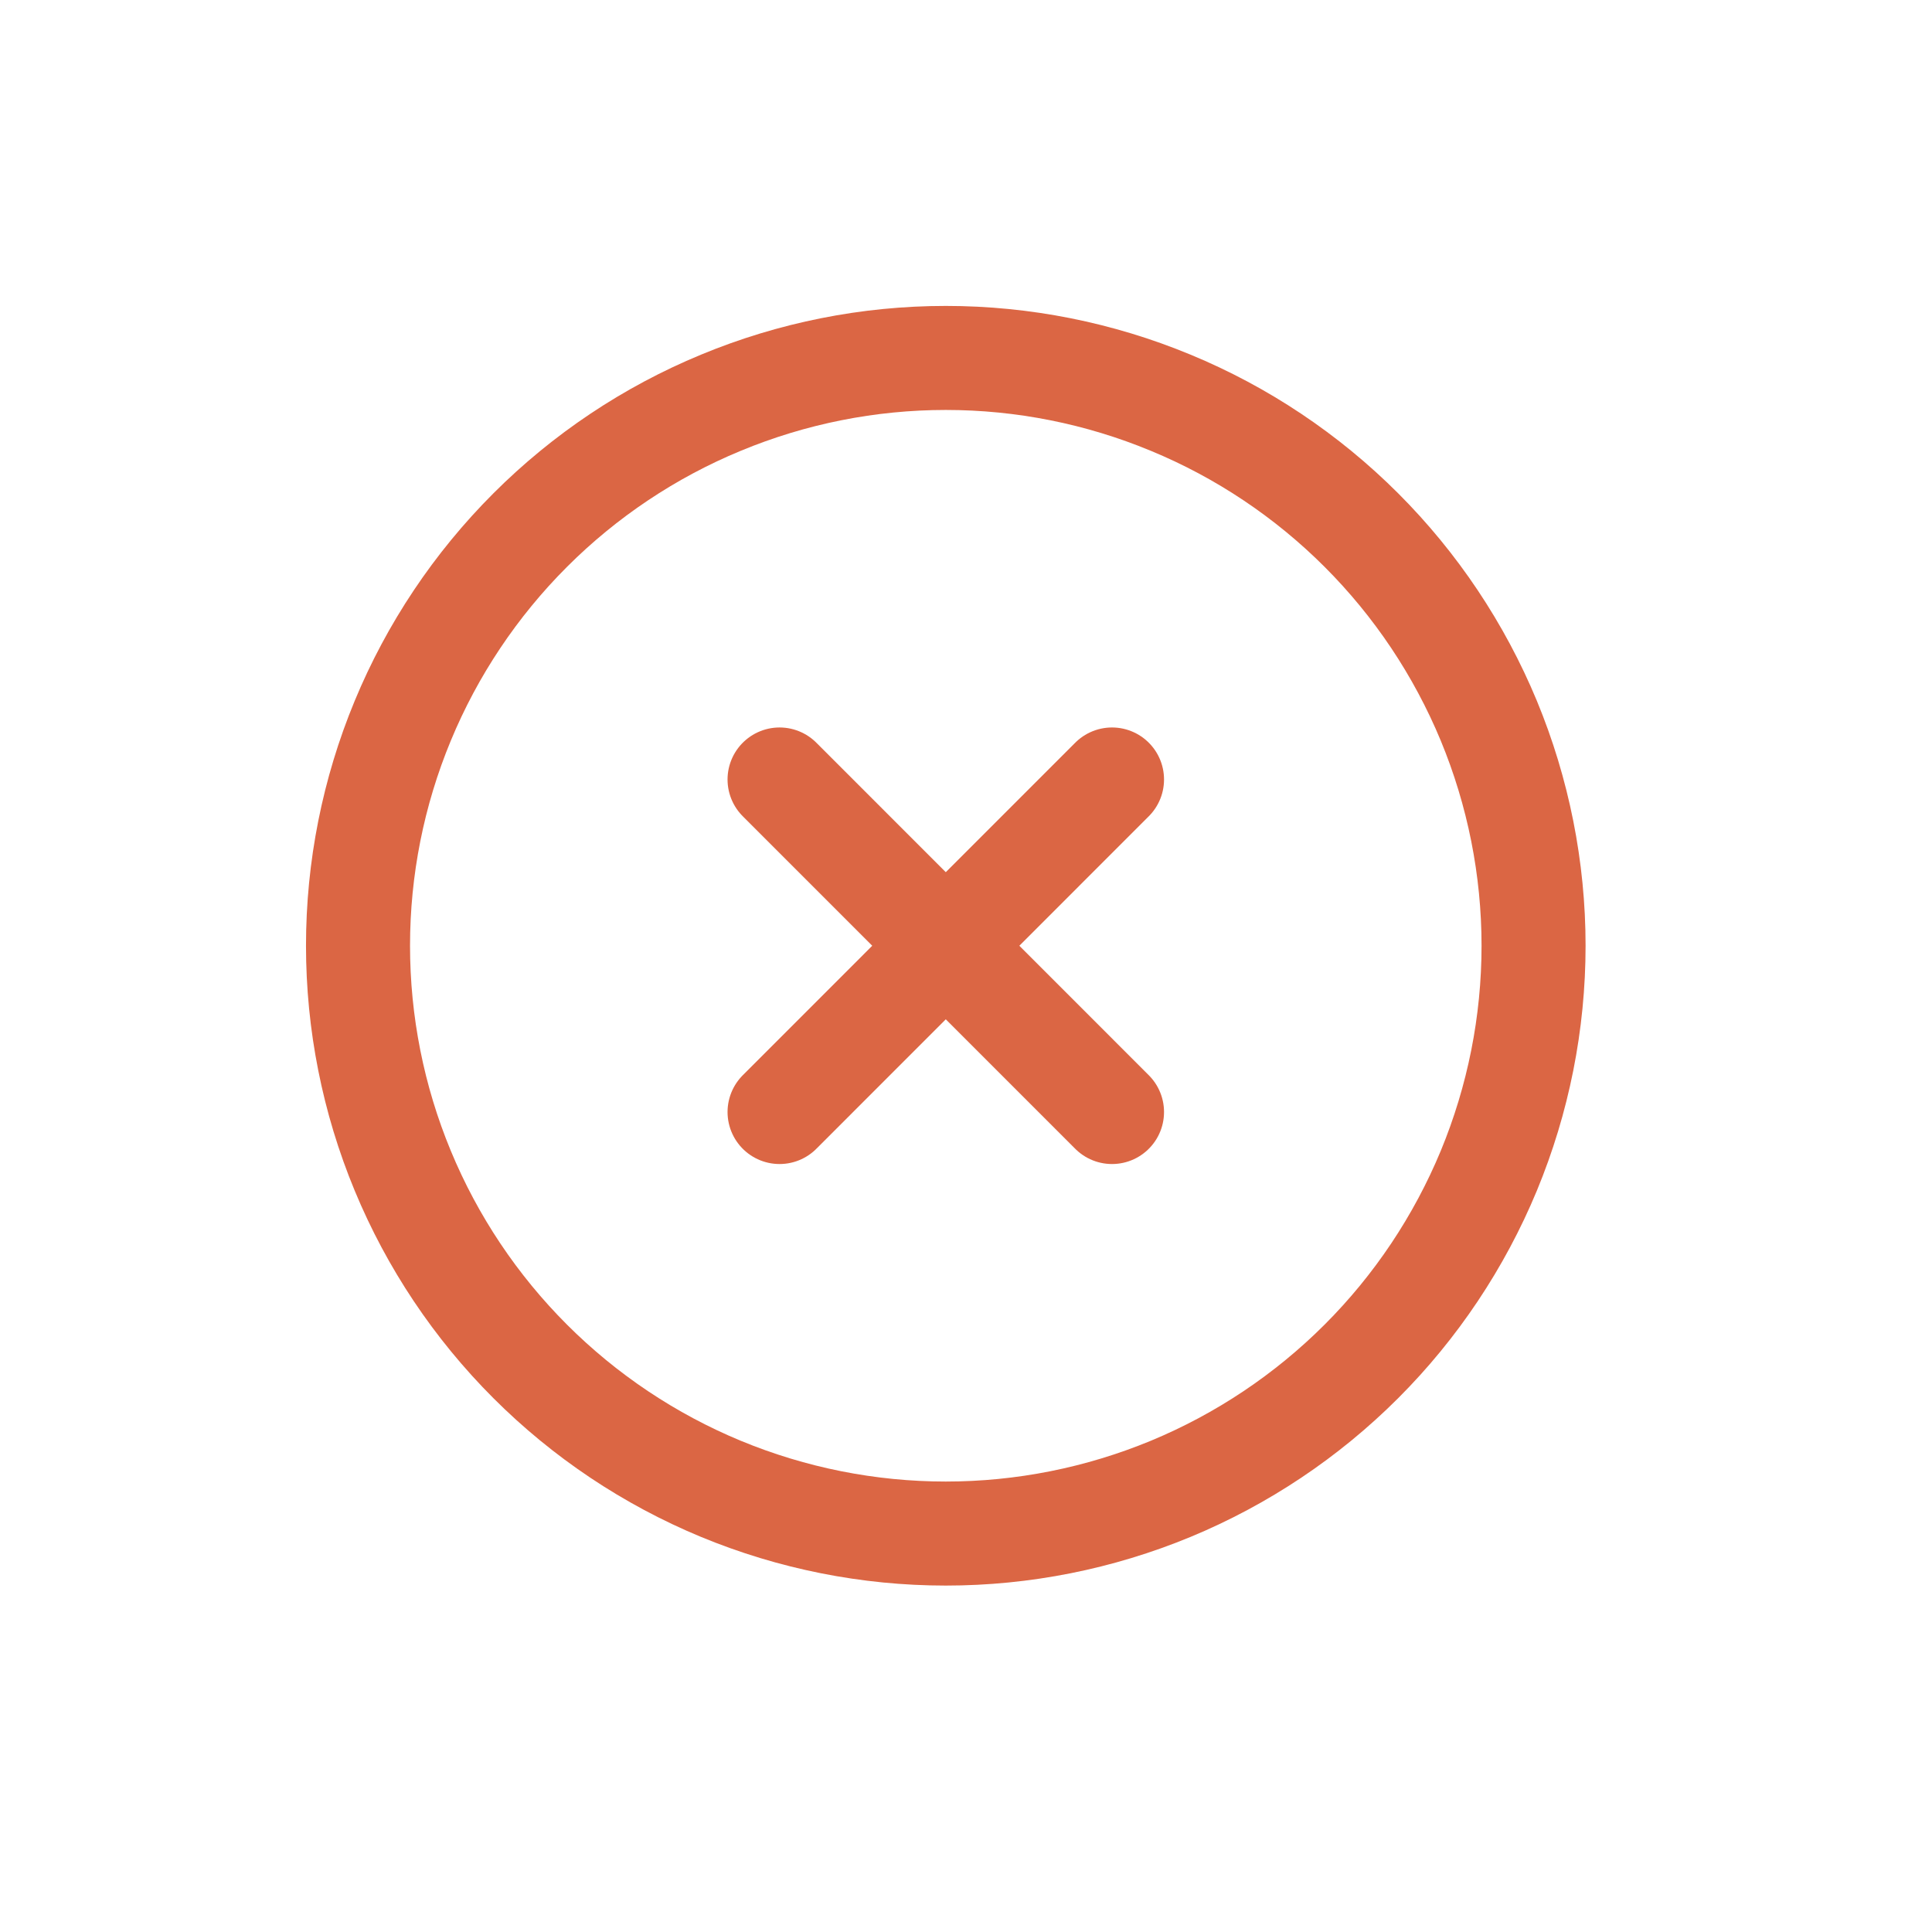 <svg width="26" height="26" viewBox="0 0 26 26" fill="none" xmlns="http://www.w3.org/2000/svg">
<g clip-path="url(#clip0_7377_21029)">
<path d="M10.491 10.49L14.965 14.965" stroke="#DB6644" stroke-width="1.4" stroke-linecap="round" stroke-linejoin="round"/>
<path d="M10.491 14.965L14.965 10.49" stroke="#DB6644" stroke-width="1.4" stroke-linecap="round" stroke-linejoin="round"/>
<path d="M7.135 18.321C7.869 19.055 8.741 19.638 9.701 20.036C10.661 20.433 11.689 20.638 12.728 20.638C13.767 20.638 14.795 20.433 15.755 20.036C16.715 19.638 17.587 19.055 18.321 18.321C19.056 17.586 19.638 16.714 20.036 15.755C20.433 14.795 20.638 13.766 20.638 12.727C20.638 11.689 20.433 10.66 20.036 9.7C19.638 8.741 19.056 7.869 18.321 7.134C17.587 6.4 16.715 5.817 15.755 5.42C14.795 5.022 13.767 4.817 12.728 4.817C11.689 4.817 10.661 5.022 9.701 5.42C8.741 5.817 7.869 6.4 7.135 7.134C6.4 7.869 5.817 8.741 5.42 9.7C5.022 10.66 4.818 11.689 4.818 12.727C4.818 13.766 5.022 14.795 5.42 15.755C5.817 16.714 6.4 17.586 7.135 18.321Z" stroke="#DB6644" stroke-width="1.4" stroke-linecap="round" stroke-linejoin="round"/>
</g>
<defs>
<clipPath id="clip0_7377_21029">
<rect width="18" height="18" fill="white" transform="translate(0 12.727) rotate(-45)"/>
</clipPath>
</defs>
</svg>
